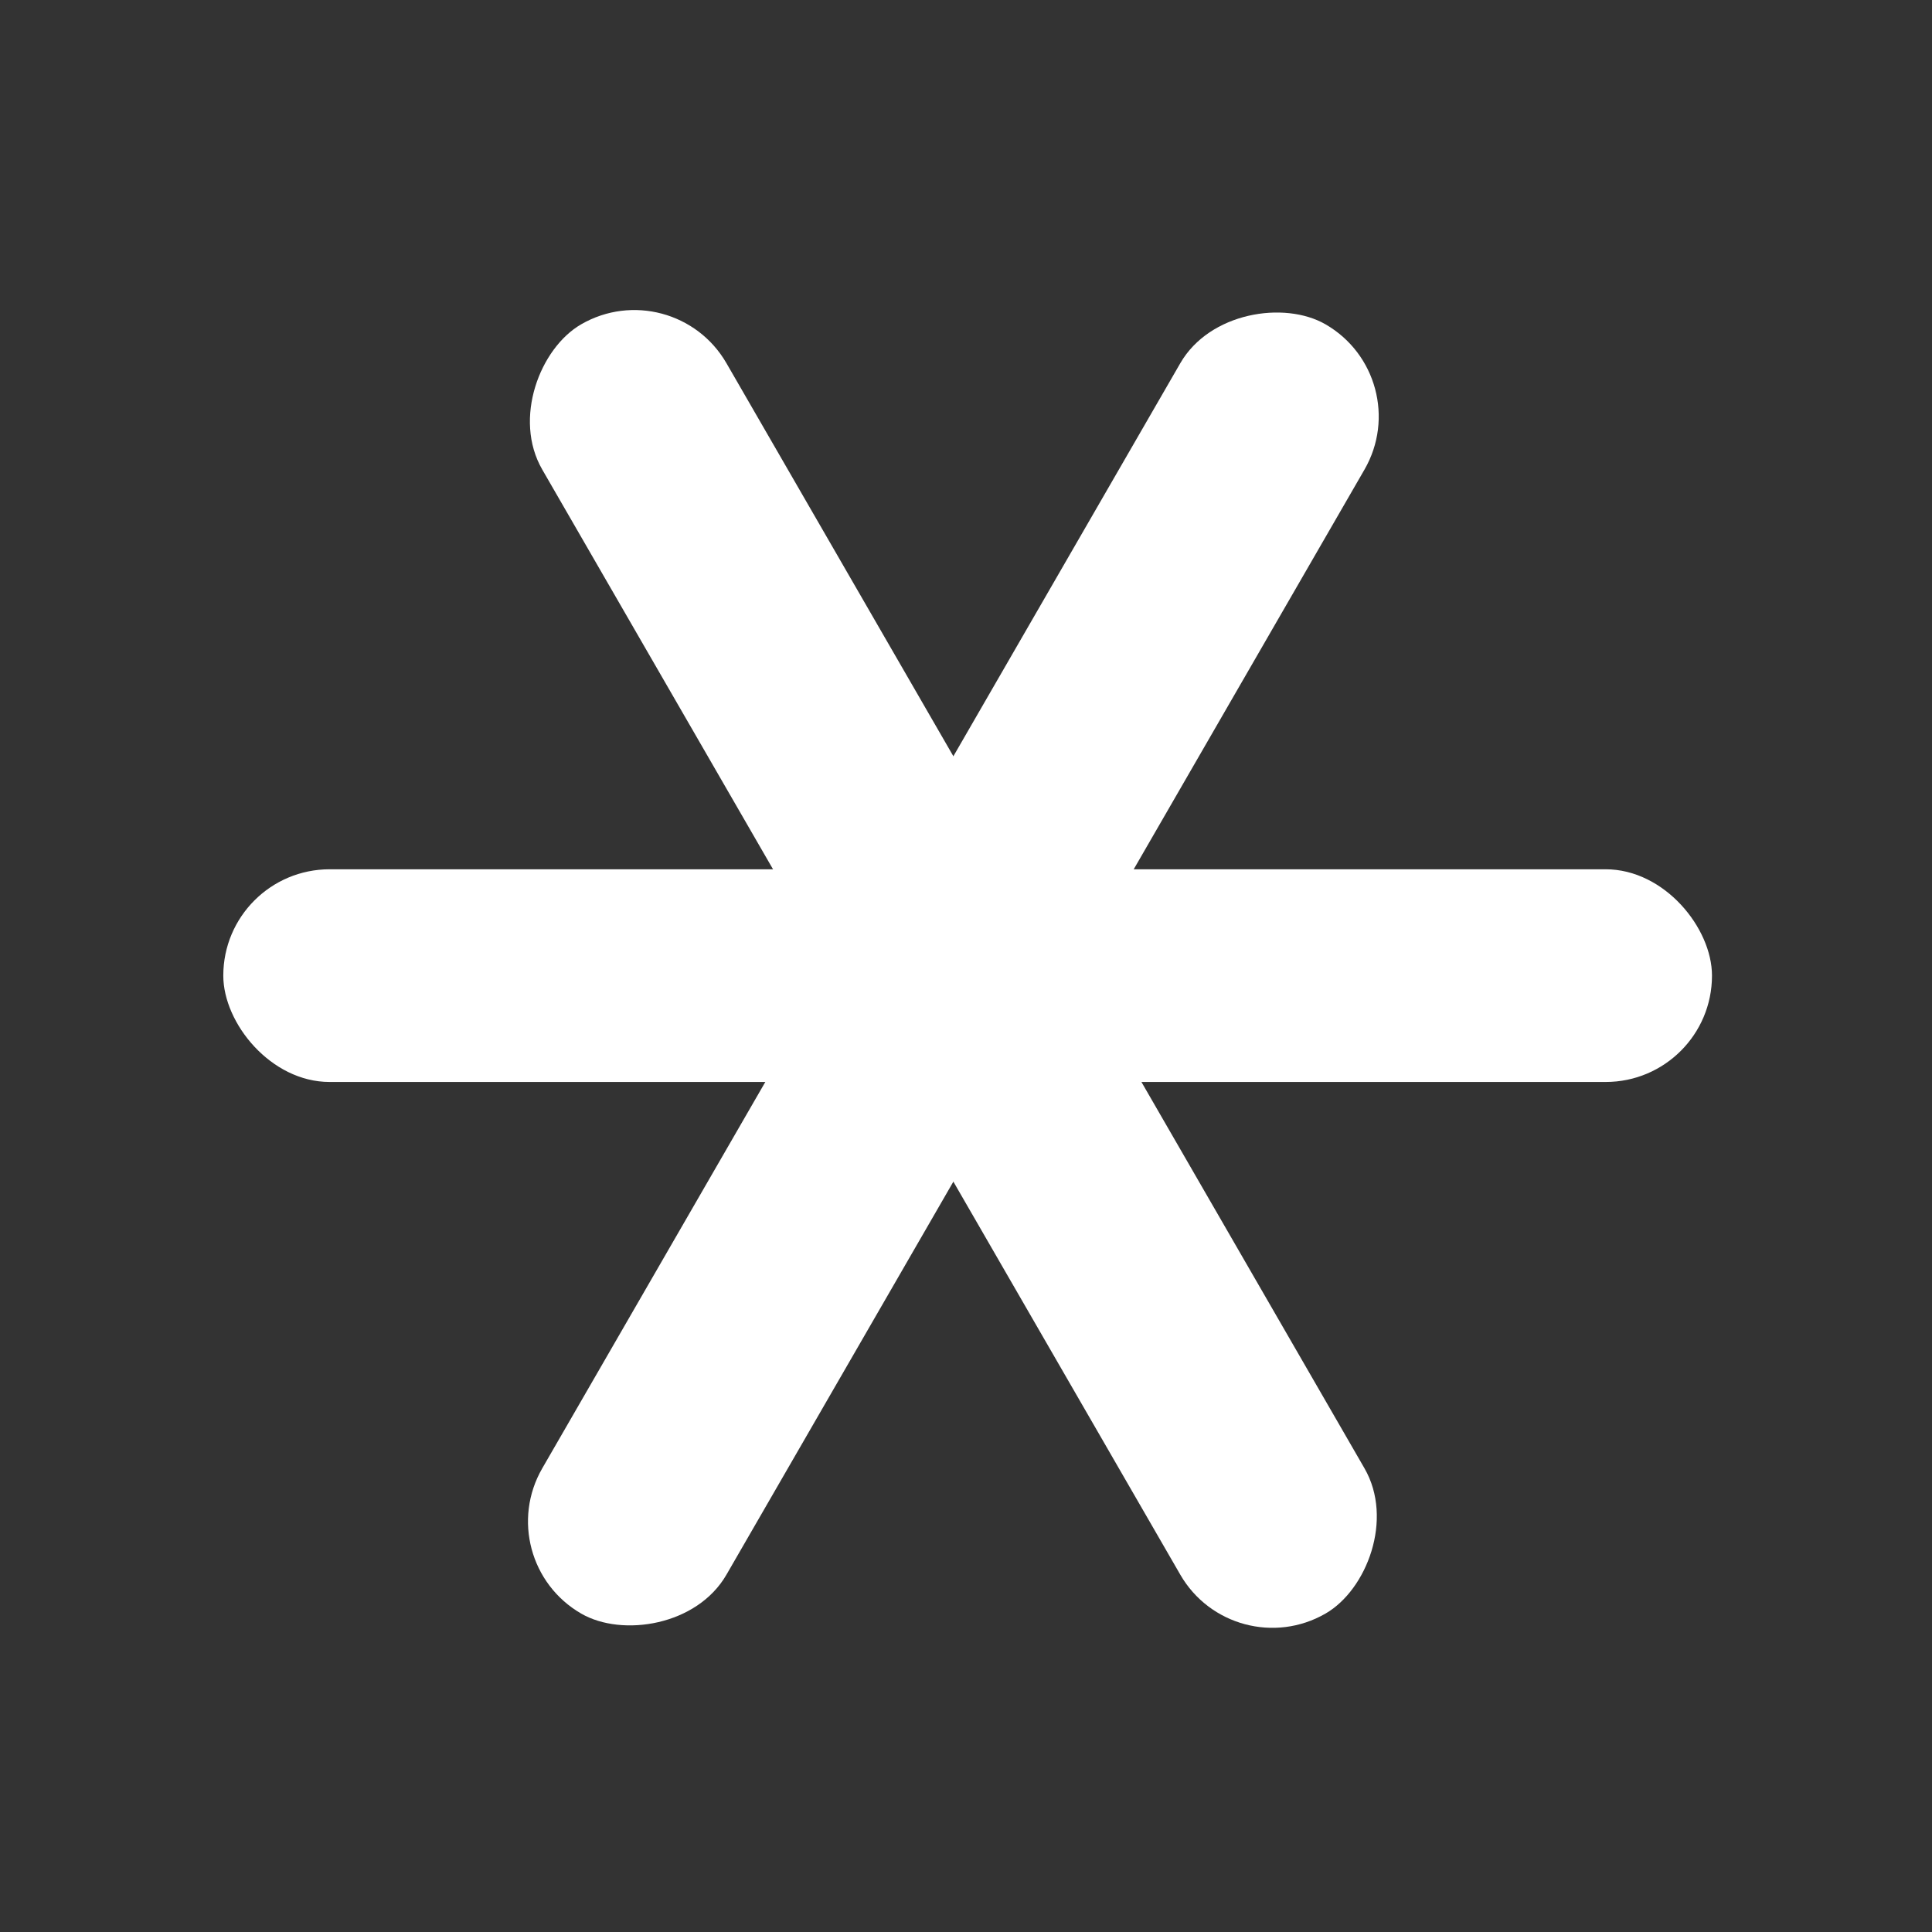 <svg width="33" height="33" viewBox="0 0 33 33" fill="none" xmlns="http://www.w3.org/2000/svg">
<rect x="0" y="0" width="33" height="33" fill="#333333" stroke="none"/>
<rect x="3.814" y="14.848" width="25.428" height="3.633" rx="1.816" fill="white"/>
<rect x="8.354" y="26.653" width="25.428" height="3.633" rx="1.816" transform="rotate(-60 8.354 26.653)" fill="white"/>
<rect x="21.068" y="28.469" width="25.428" height="3.633" rx="1.816" transform="rotate(-120 21.068 28.469)" fill="white"/>
</svg>
